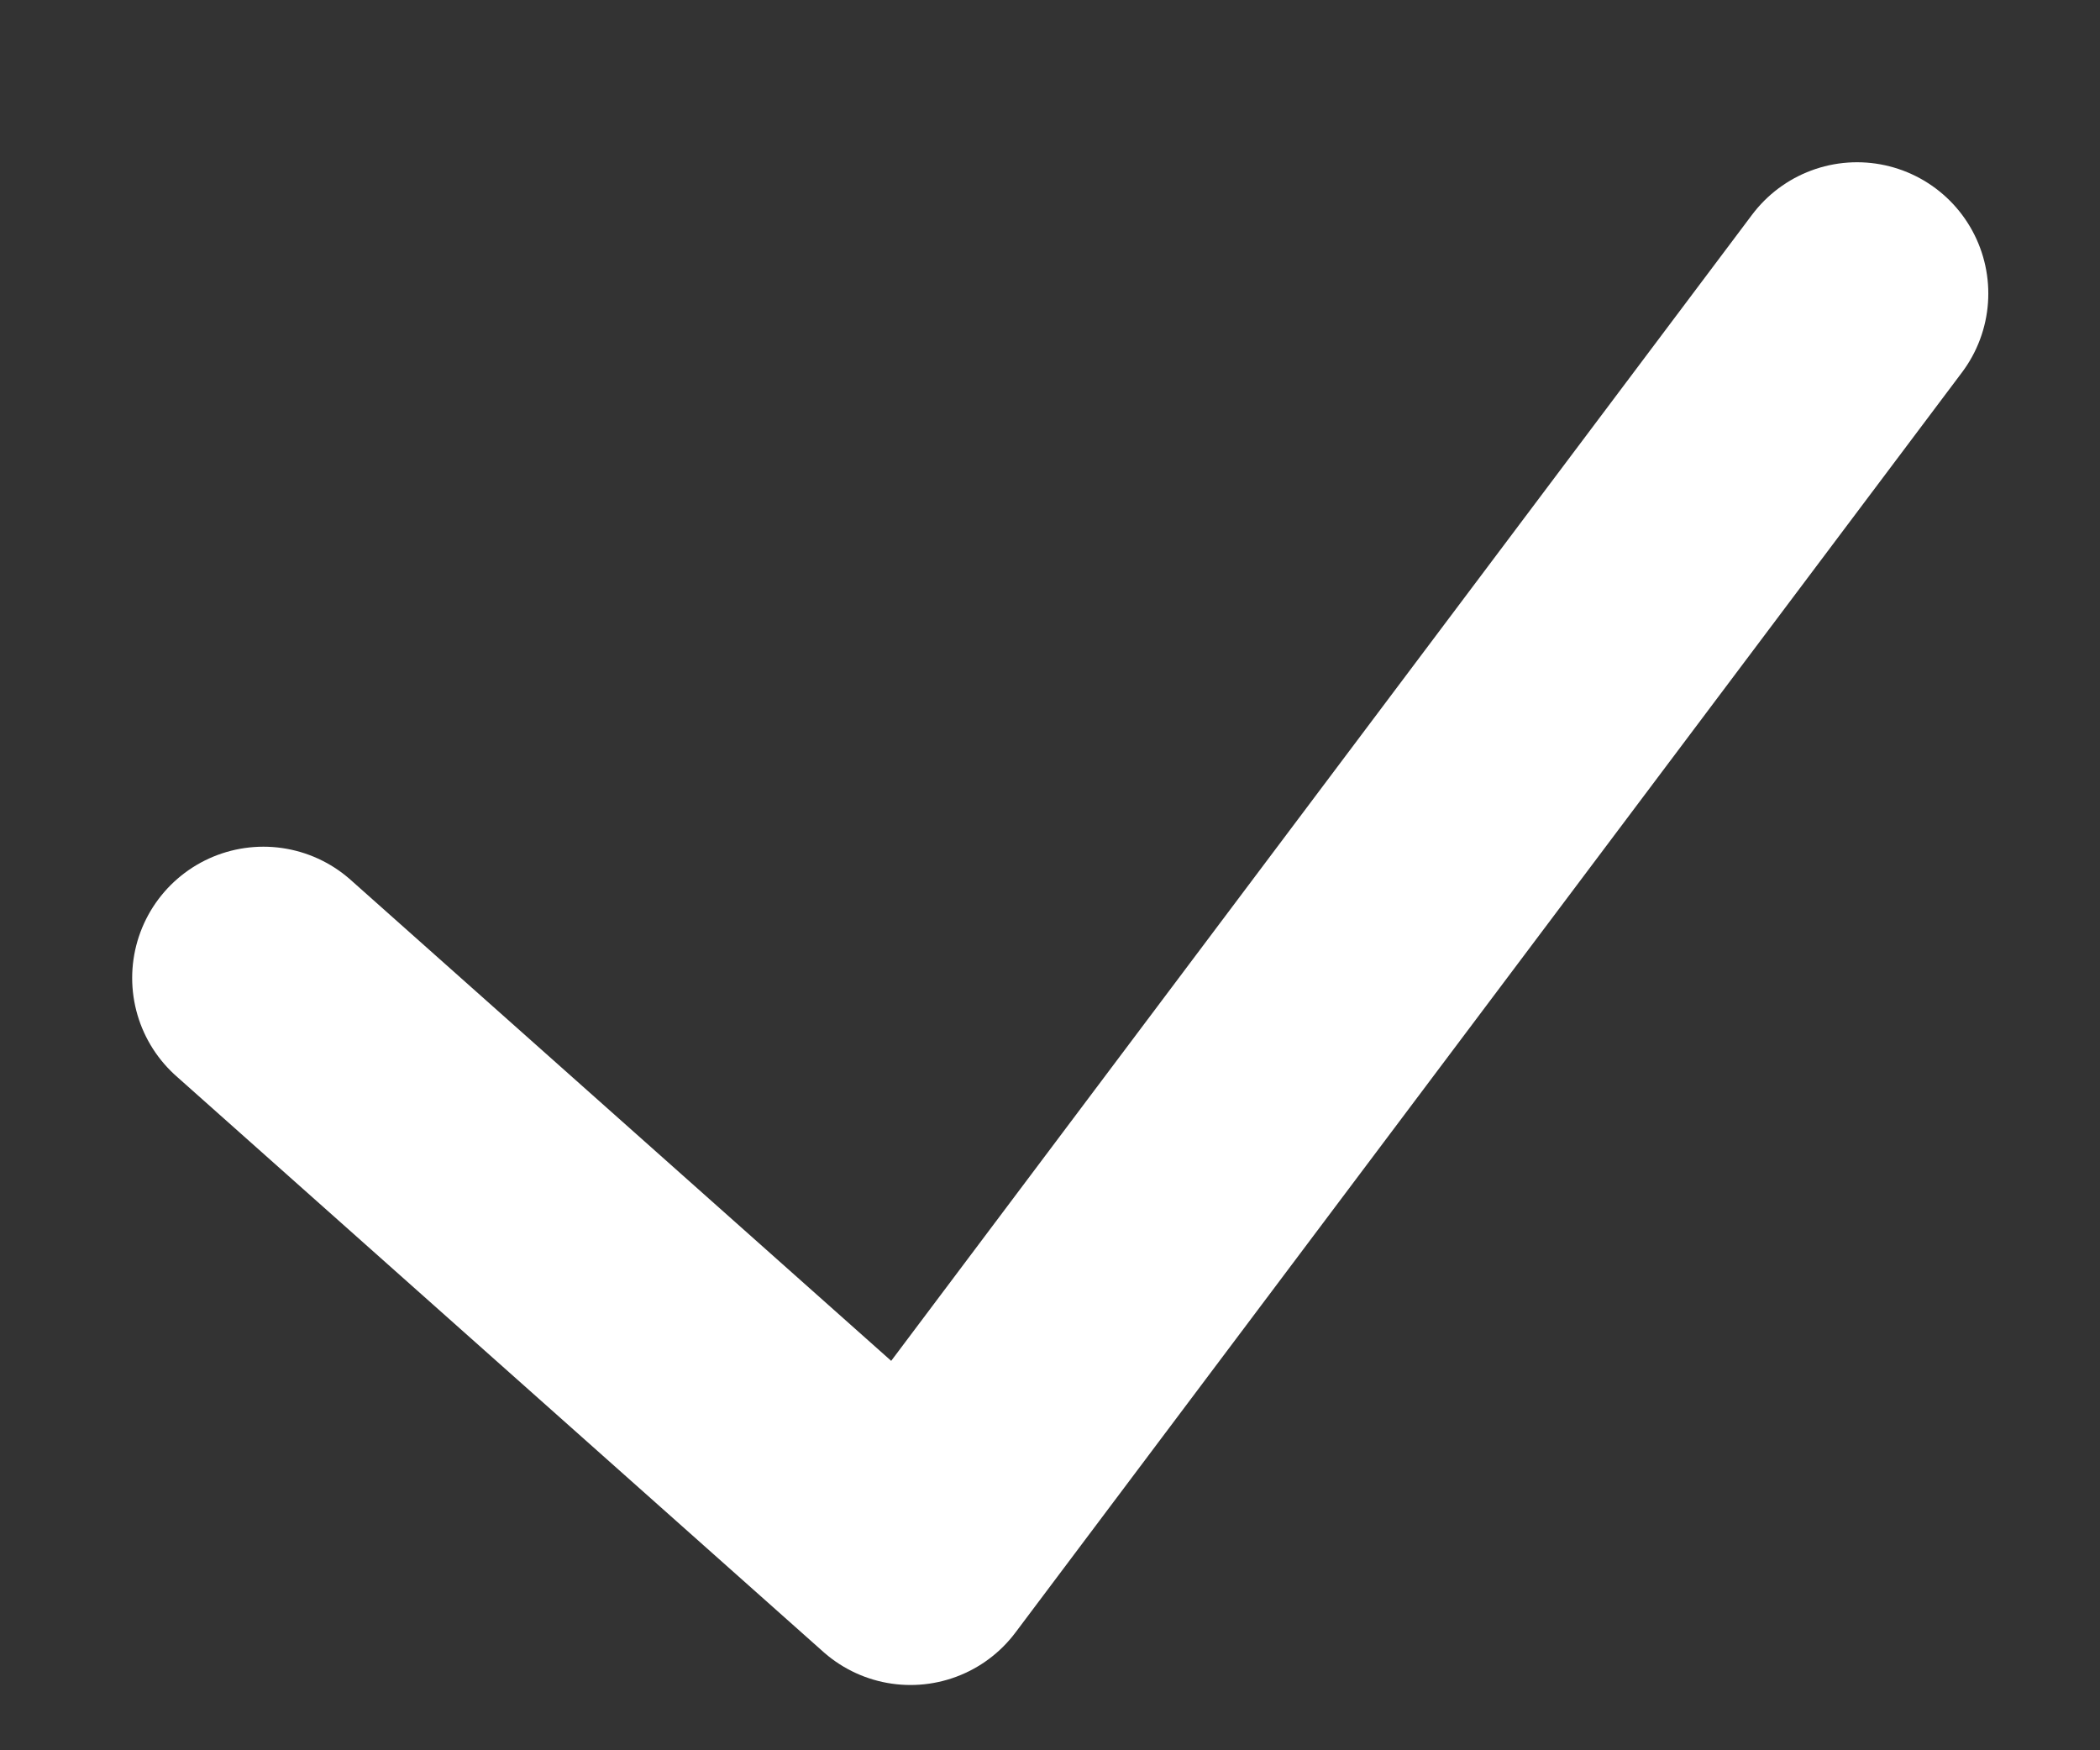 <svg id="그룹_188735" data-name="그룹 188735" xmlns="http://www.w3.org/2000/svg" xmlns:xlink="http://www.w3.org/1999/xlink" width="16" height="13.333" viewBox="0 0 16 13.333">
  <rect x="0" y="0" width="16" height="13.333" fill="#333333" stroke="none"/>
  <defs>
    <clipPath id="clip-path">
      <rect id="사각형_112288" data-name="사각형 112288" width="16" height="13.333" fill="none" stroke="#fff" stroke-width="2"/>
    </clipPath>
  </defs>
  <g id="그룹_188726" data-name="그룹 188726" transform="translate(0 0)" clip-path="url(#clip-path)">
    <path id="패스_54137" data-name="패스 54137" d="M2.445,3.192l4.93,4.386,7.212-9.6" transform="translate(-0.438 4.258)" fill="none" stroke="#fff" stroke-linecap="round" stroke-linejoin="round" stroke-width="2"/>
  </g>
</svg>

